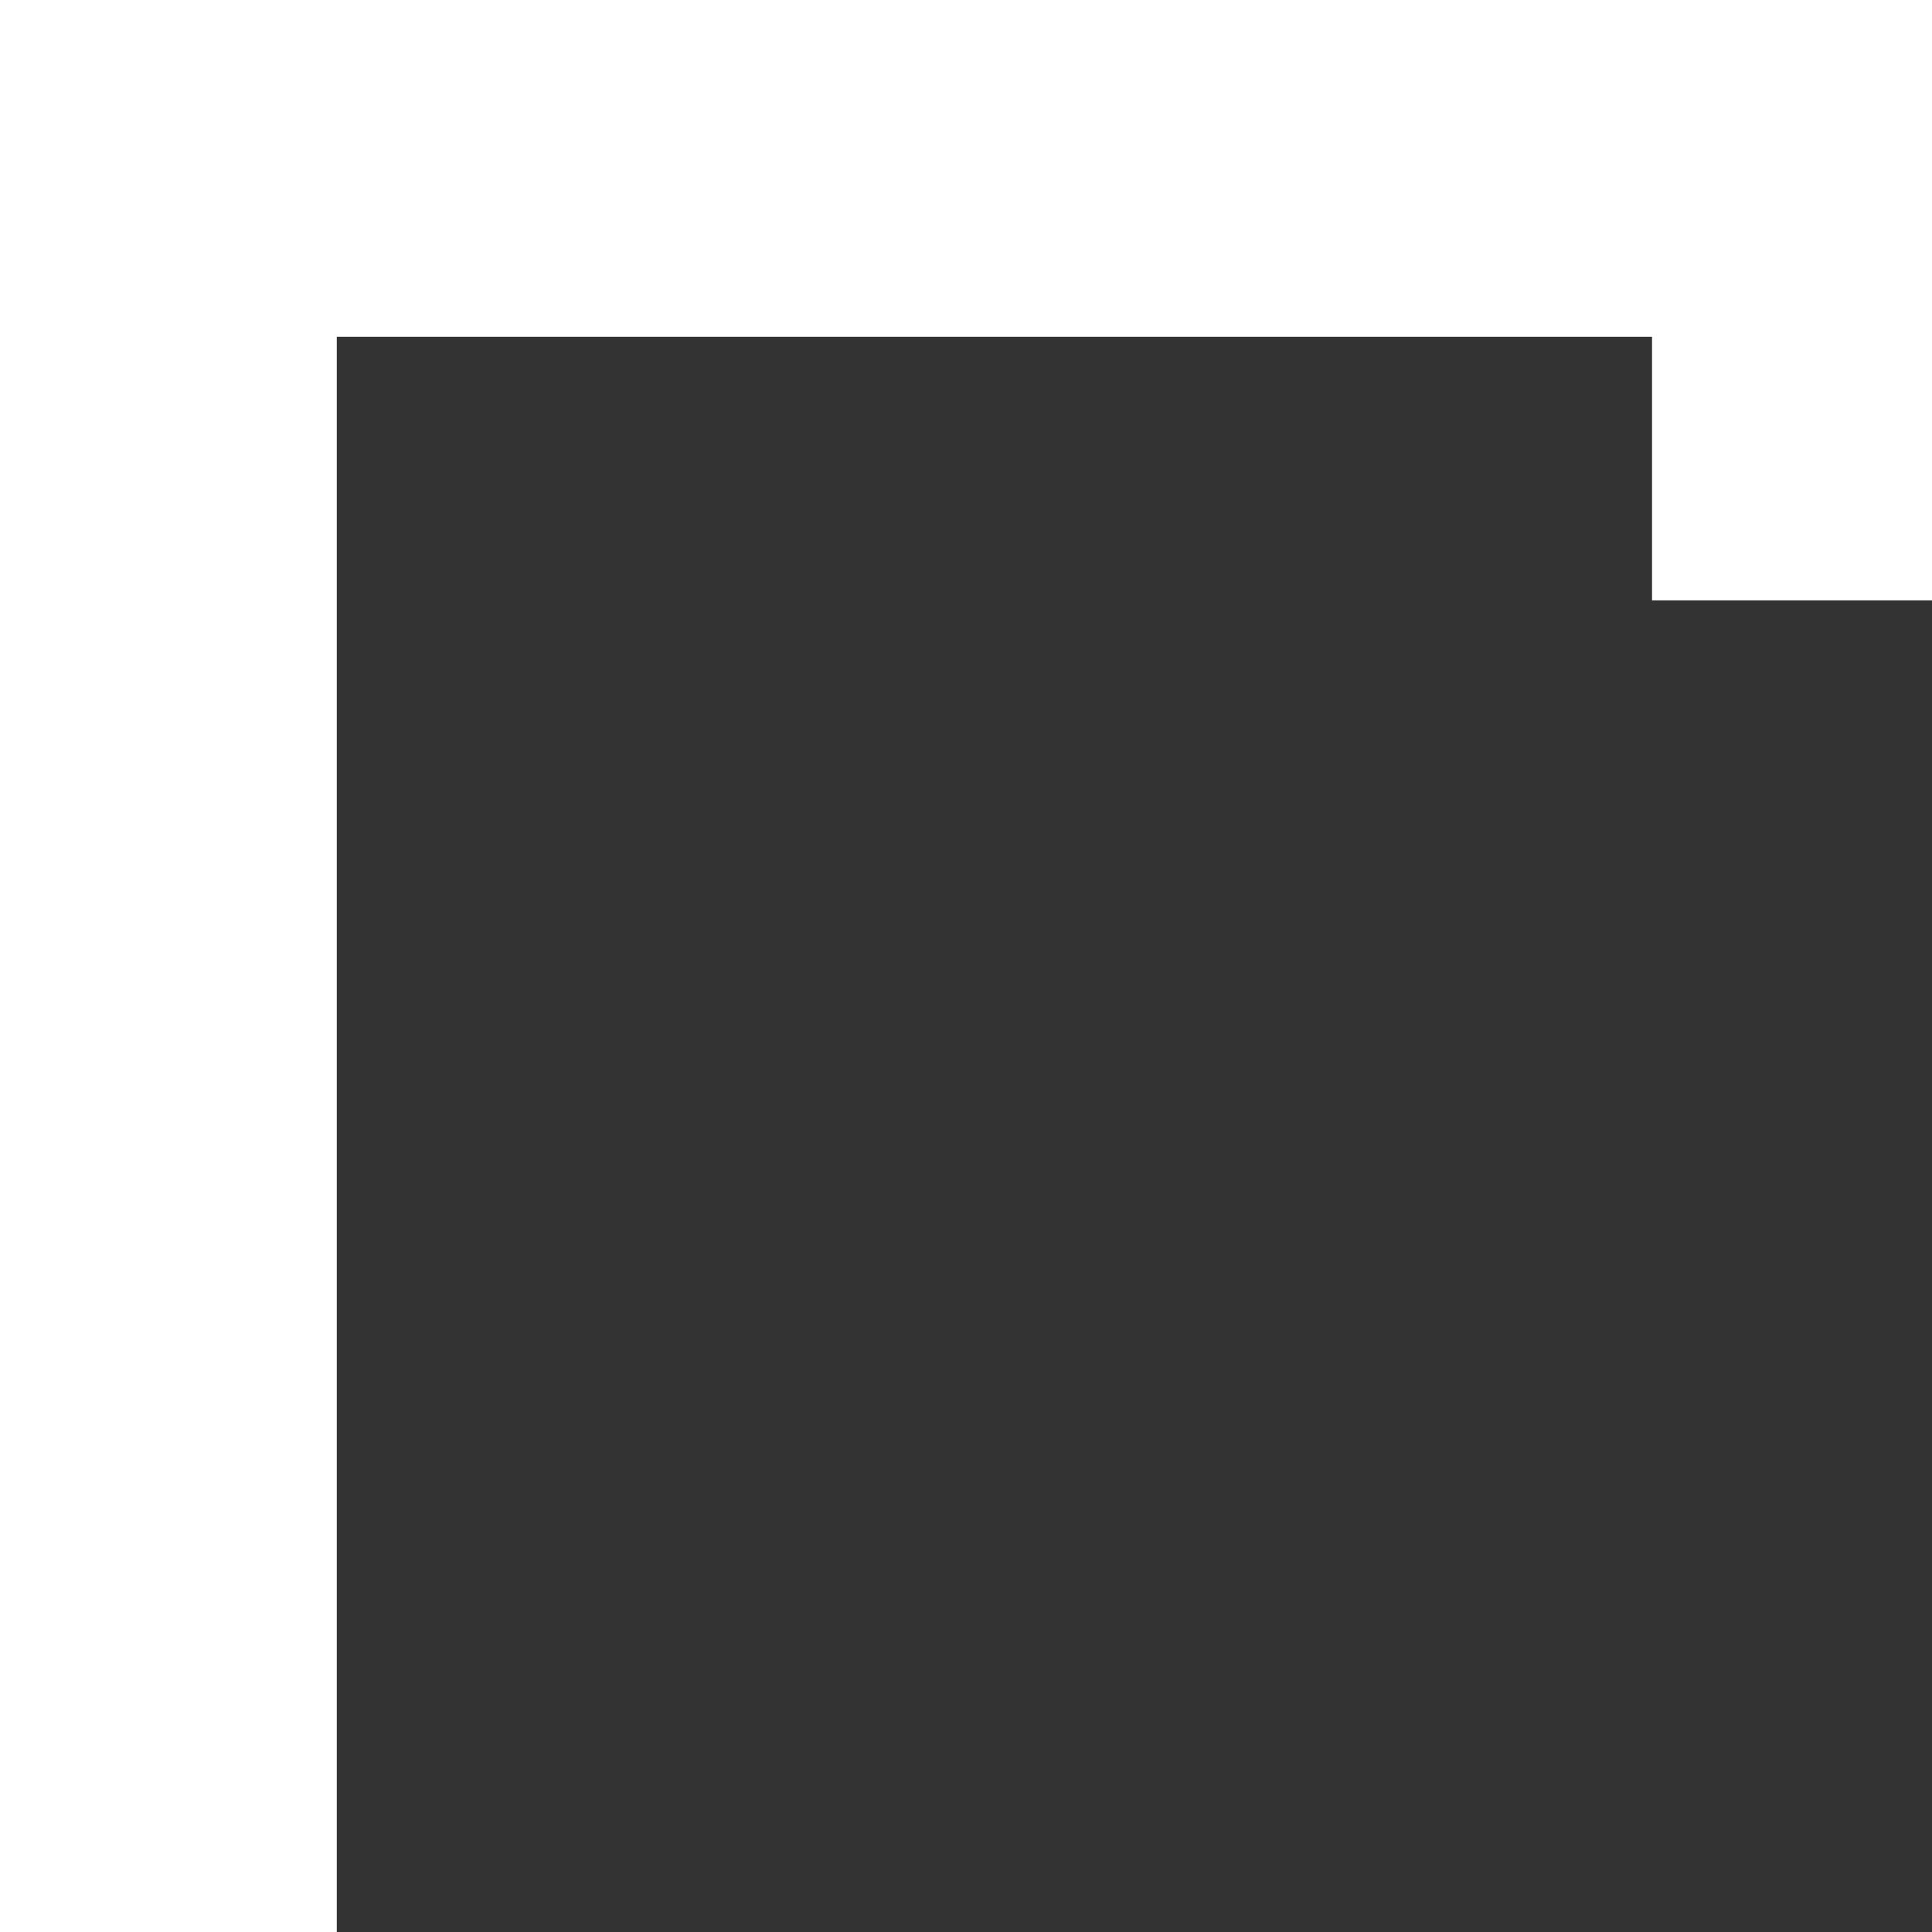 <?xml version="1.0" encoding="iso-8859-1"?>
<!-- Generator: Adobe Illustrator 16.0.0, SVG Export Plug-In . SVG Version: 6.00 Build 0)  -->
<!DOCTYPE svg PUBLIC "-//W3C//DTD SVG 1.1//EN" "http://www.w3.org/Graphics/SVG/1.1/DTD/svg11.dtd">
<svg version="1.1" id="Capa_1" xmlns="http://www.w3.org/2000/svg" xmlns:xlink="http://www.w3.org/1999/xlink" x="0px" y="0px"
     width="34" height="34" style="enable-background:new 0 0 200 200; fill:white" xml:space="preserve">
    <rect width="100%" height="100%" fill="#333333" stroke="none"/>
    <g>
        <g id="Rectangle_30">
            <g>
                <path d="M50.963,16.364h6.929V3.636H29.073v6.929h5.619V16.364z M0,0v74h74V0H0z M69.073,69.073H5.927V5.927h63.146
                    V69.073z M27.818,61.545H11.073V49.091H5.636v16.909h22.182V61.545z"/>
            </g>
        </g>
    </g>
</svg>
